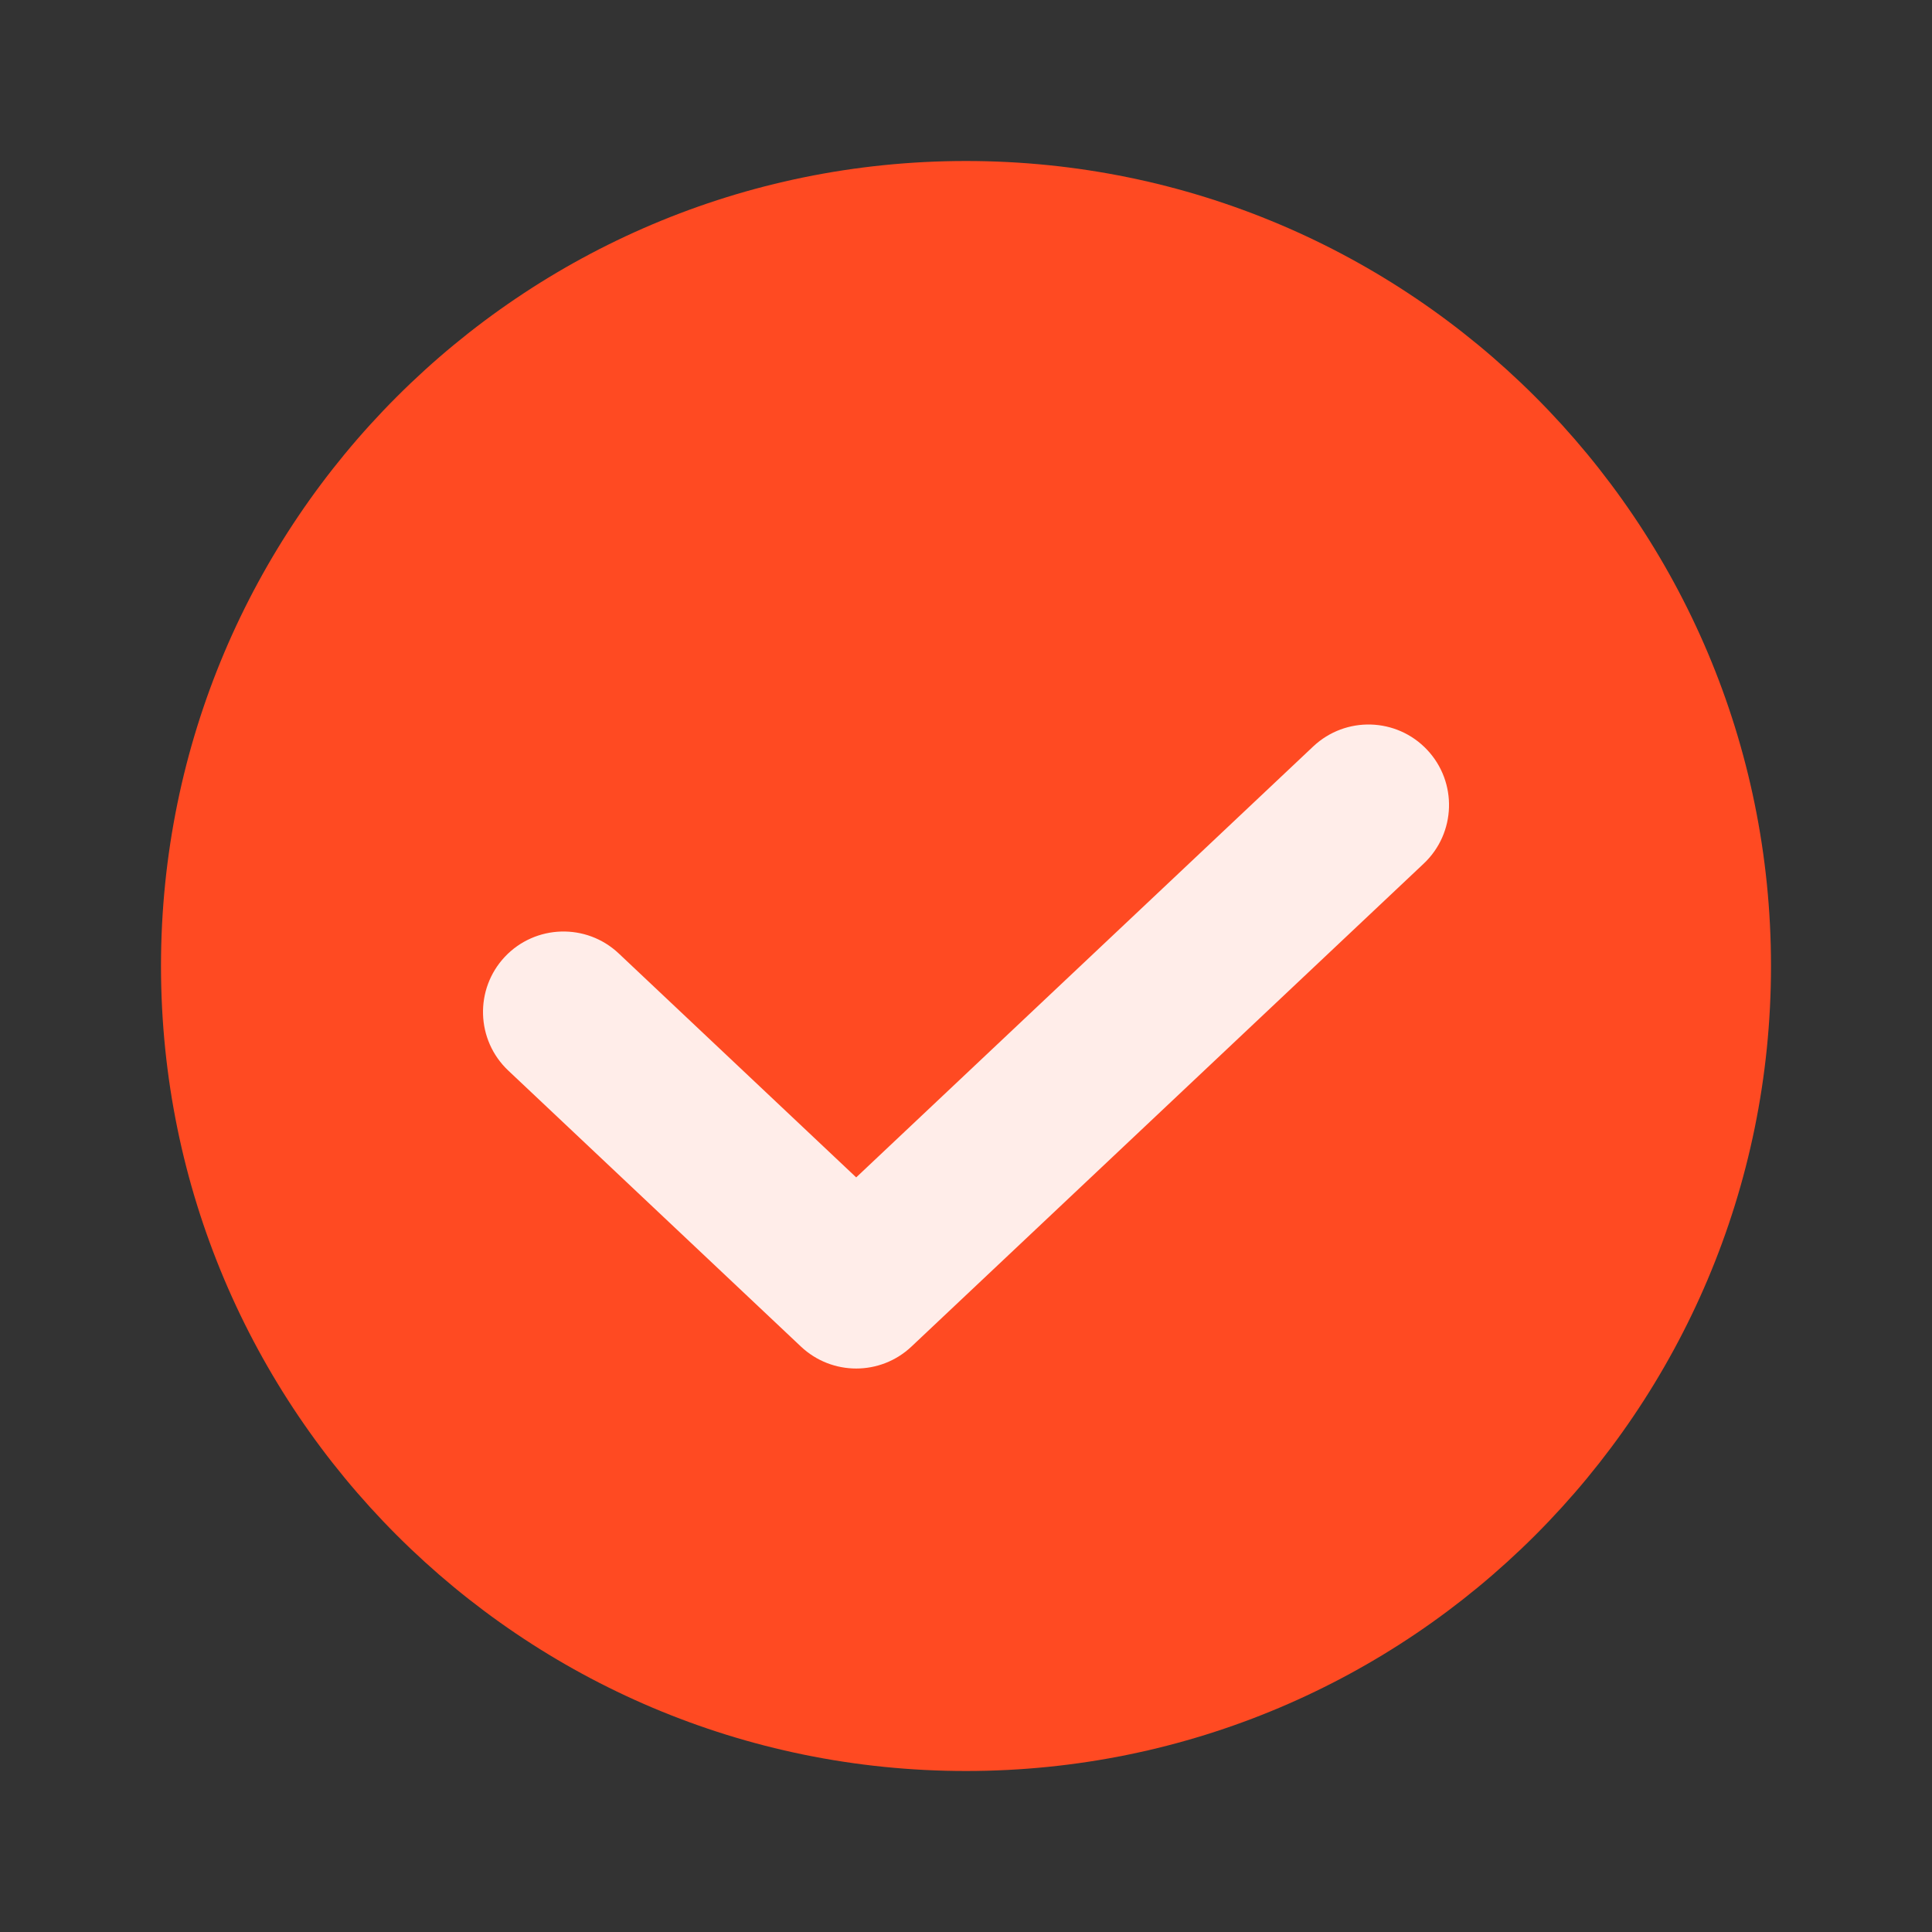 <svg width="24" height="24" viewBox="0 0 24 24" fill="none" xmlns="http://www.w3.org/2000/svg">
<rect x="0" y="0" width="24" height="24" fill="#333333" stroke="none"/>
<path d="M22 12C22 17.523 17.523 22 12 22C6.477 22 2 17.523 2 12C2 6.477 6.477 2 12 2C17.523 2 22 6.477 22 12Z" fill="#FF4A22"/>
<path fill-rule="evenodd" clip-rule="evenodd" d="M17.728 9.314C18.107 9.716 18.088 10.349 17.686 10.728L11.322 16.728C10.937 17.091 10.336 17.091 9.95 16.728L6.314 13.299C5.912 12.92 5.894 12.287 6.272 11.885C6.651 11.484 7.284 11.465 7.686 11.844L10.636 14.626L16.314 9.272C16.716 8.894 17.349 8.912 17.728 9.314Z" fill="#FFEDE9"/>
</svg>
